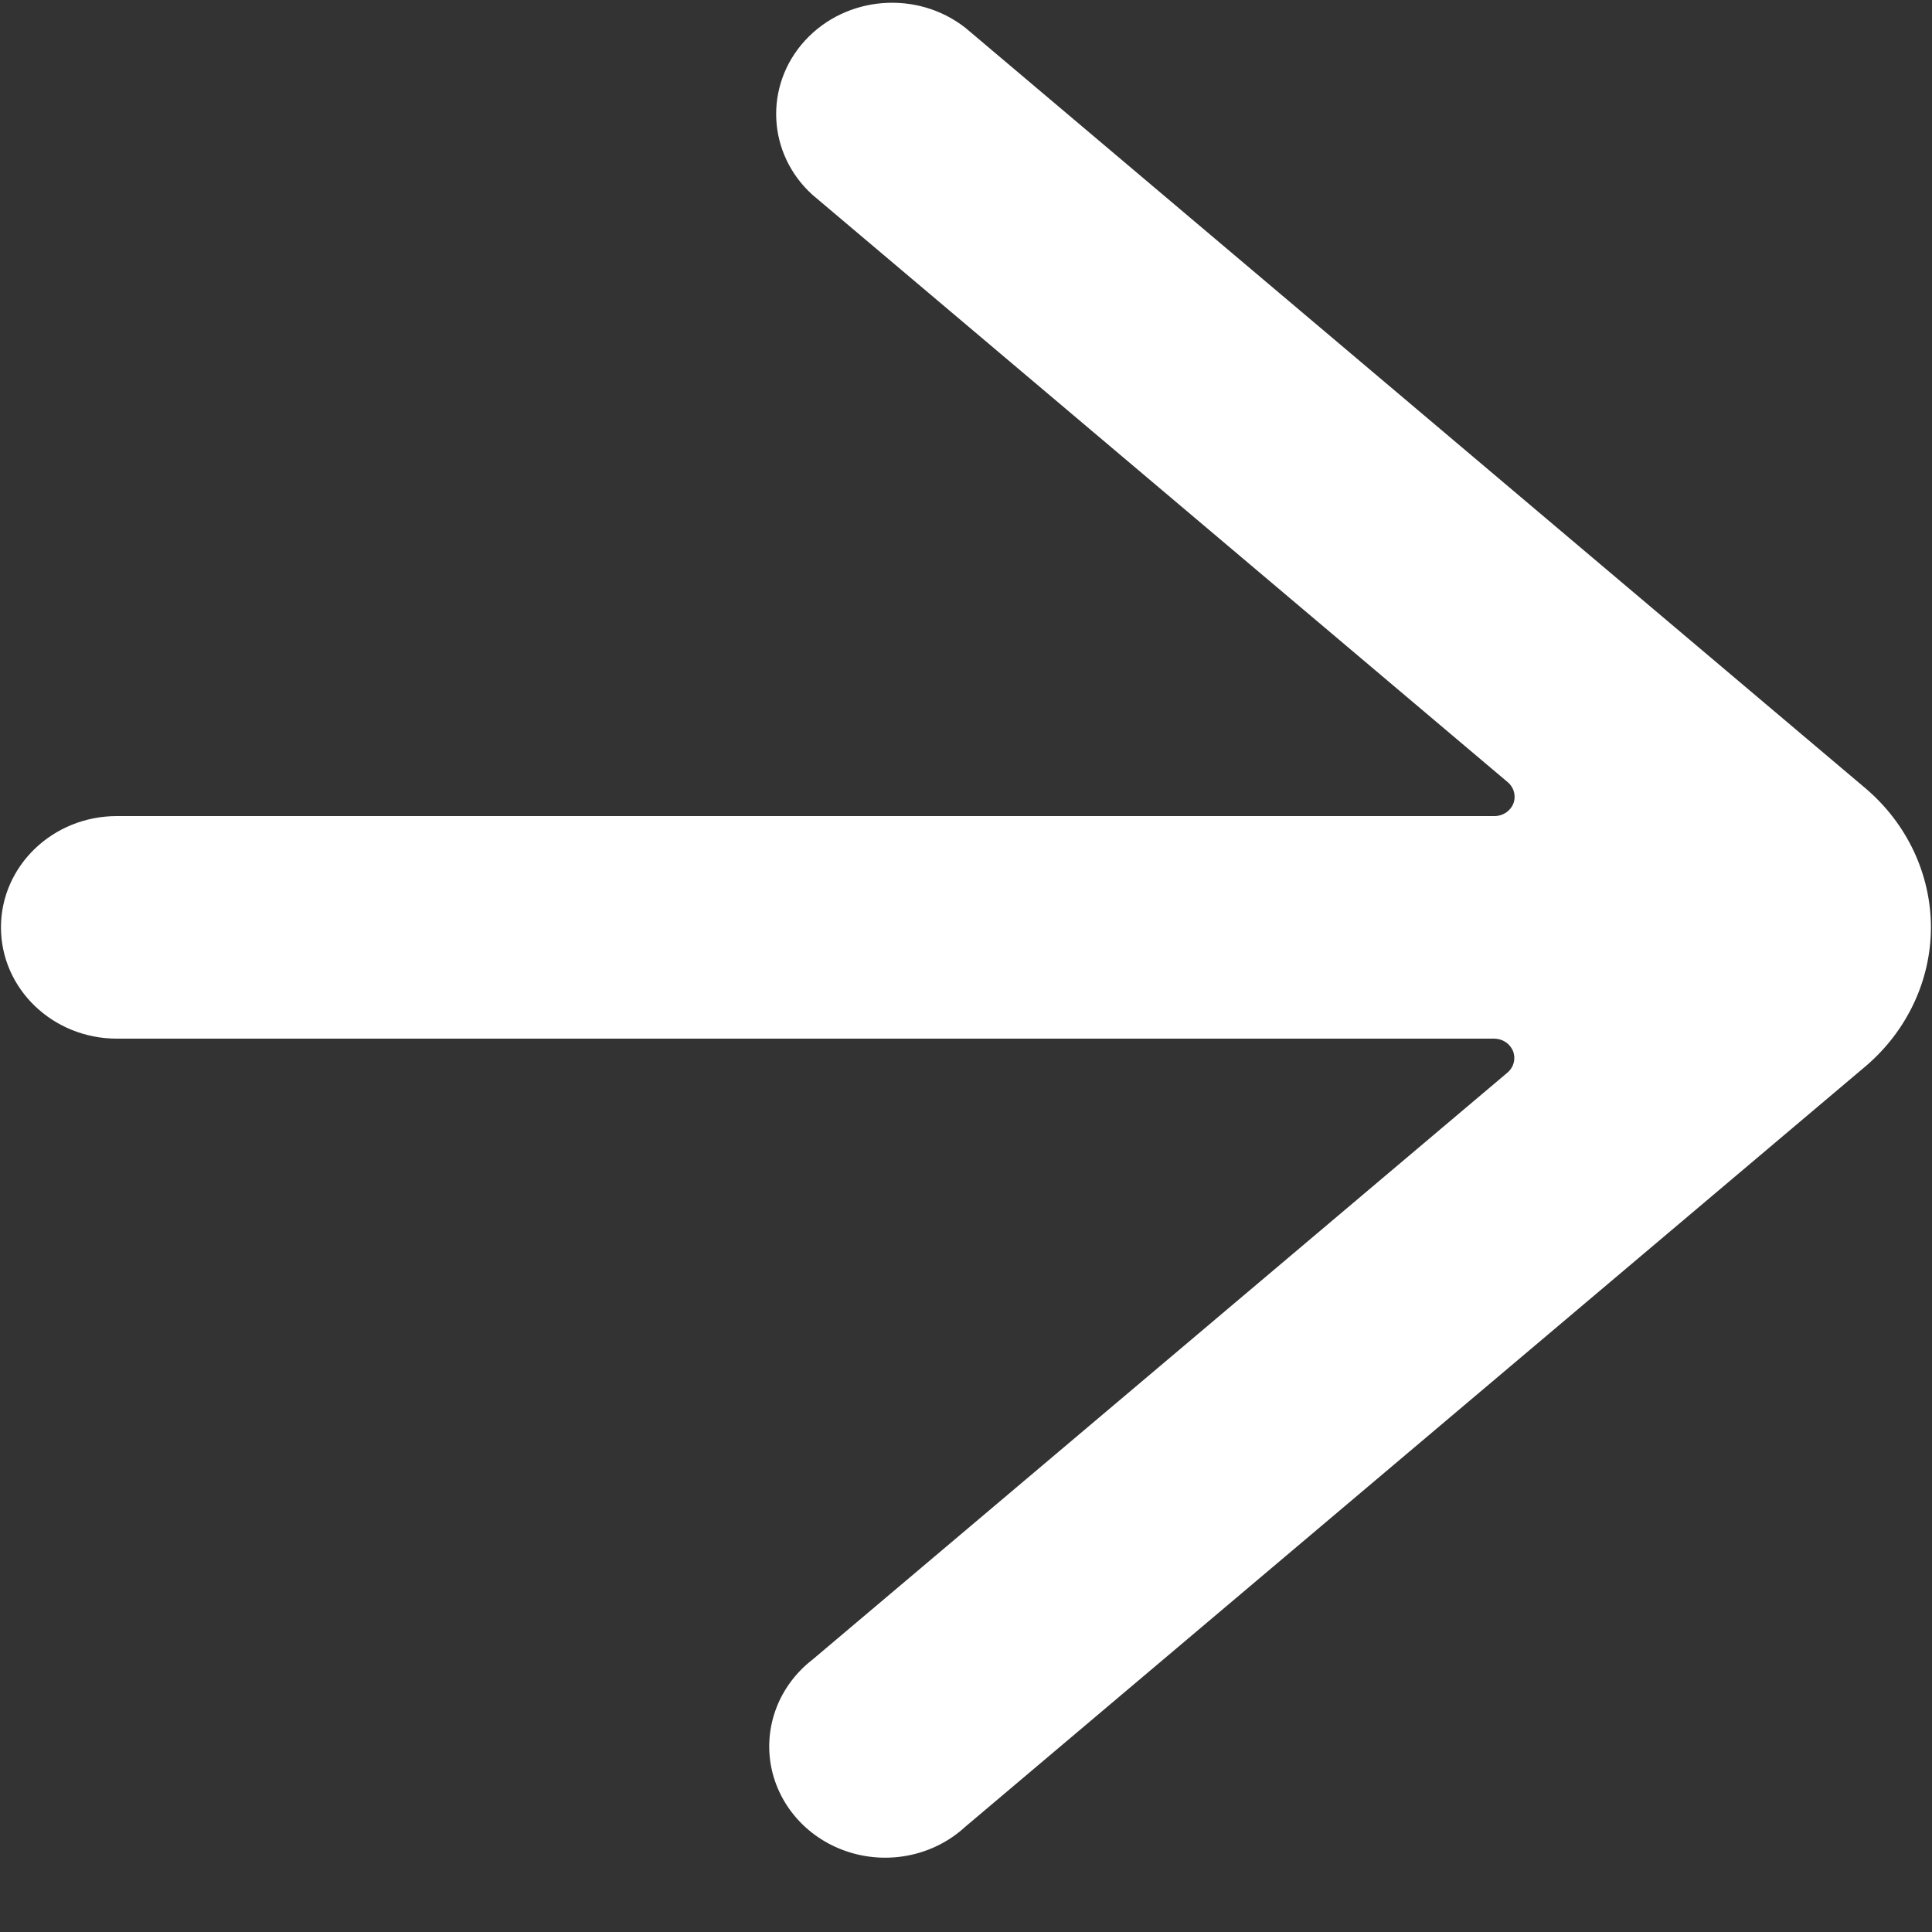 <svg xmlns="http://www.w3.org/2000/svg" width="20" height="20" viewBox="0 0 20 20"><rect x="0" y="0" width="20" height="20" fill="#333333" stroke="none"/><path fill="#FFFFFF" d="M19.989,9.6 C19.988,9.049 19.741,8.525 19.311,8.16 L9.995,0.289 C9.495,-0.104 8.76,-0.046 8.333,0.42 C7.907,0.886 7.941,1.593 8.412,2.018 L15.609,8.098 C15.674,8.153 15.696,8.241 15.666,8.319 C15.635,8.396 15.558,8.448 15.472,8.448 L1.21,8.448 C0.547,8.448 0.01,8.964 0.01,9.6 C0.01,10.236 0.547,10.752 1.21,10.752 L15.469,10.752 C15.556,10.753 15.632,10.804 15.663,10.882 C15.693,10.96 15.671,11.047 15.607,11.102 L8.409,17.182 C8.066,17.448 7.903,17.873 7.983,18.289 C8.064,18.705 8.375,19.045 8.795,19.175 C9.214,19.305 9.674,19.204 9.992,18.911 L19.31,11.04 C19.74,10.675 19.988,10.151 19.989,9.6 Z"/></svg>